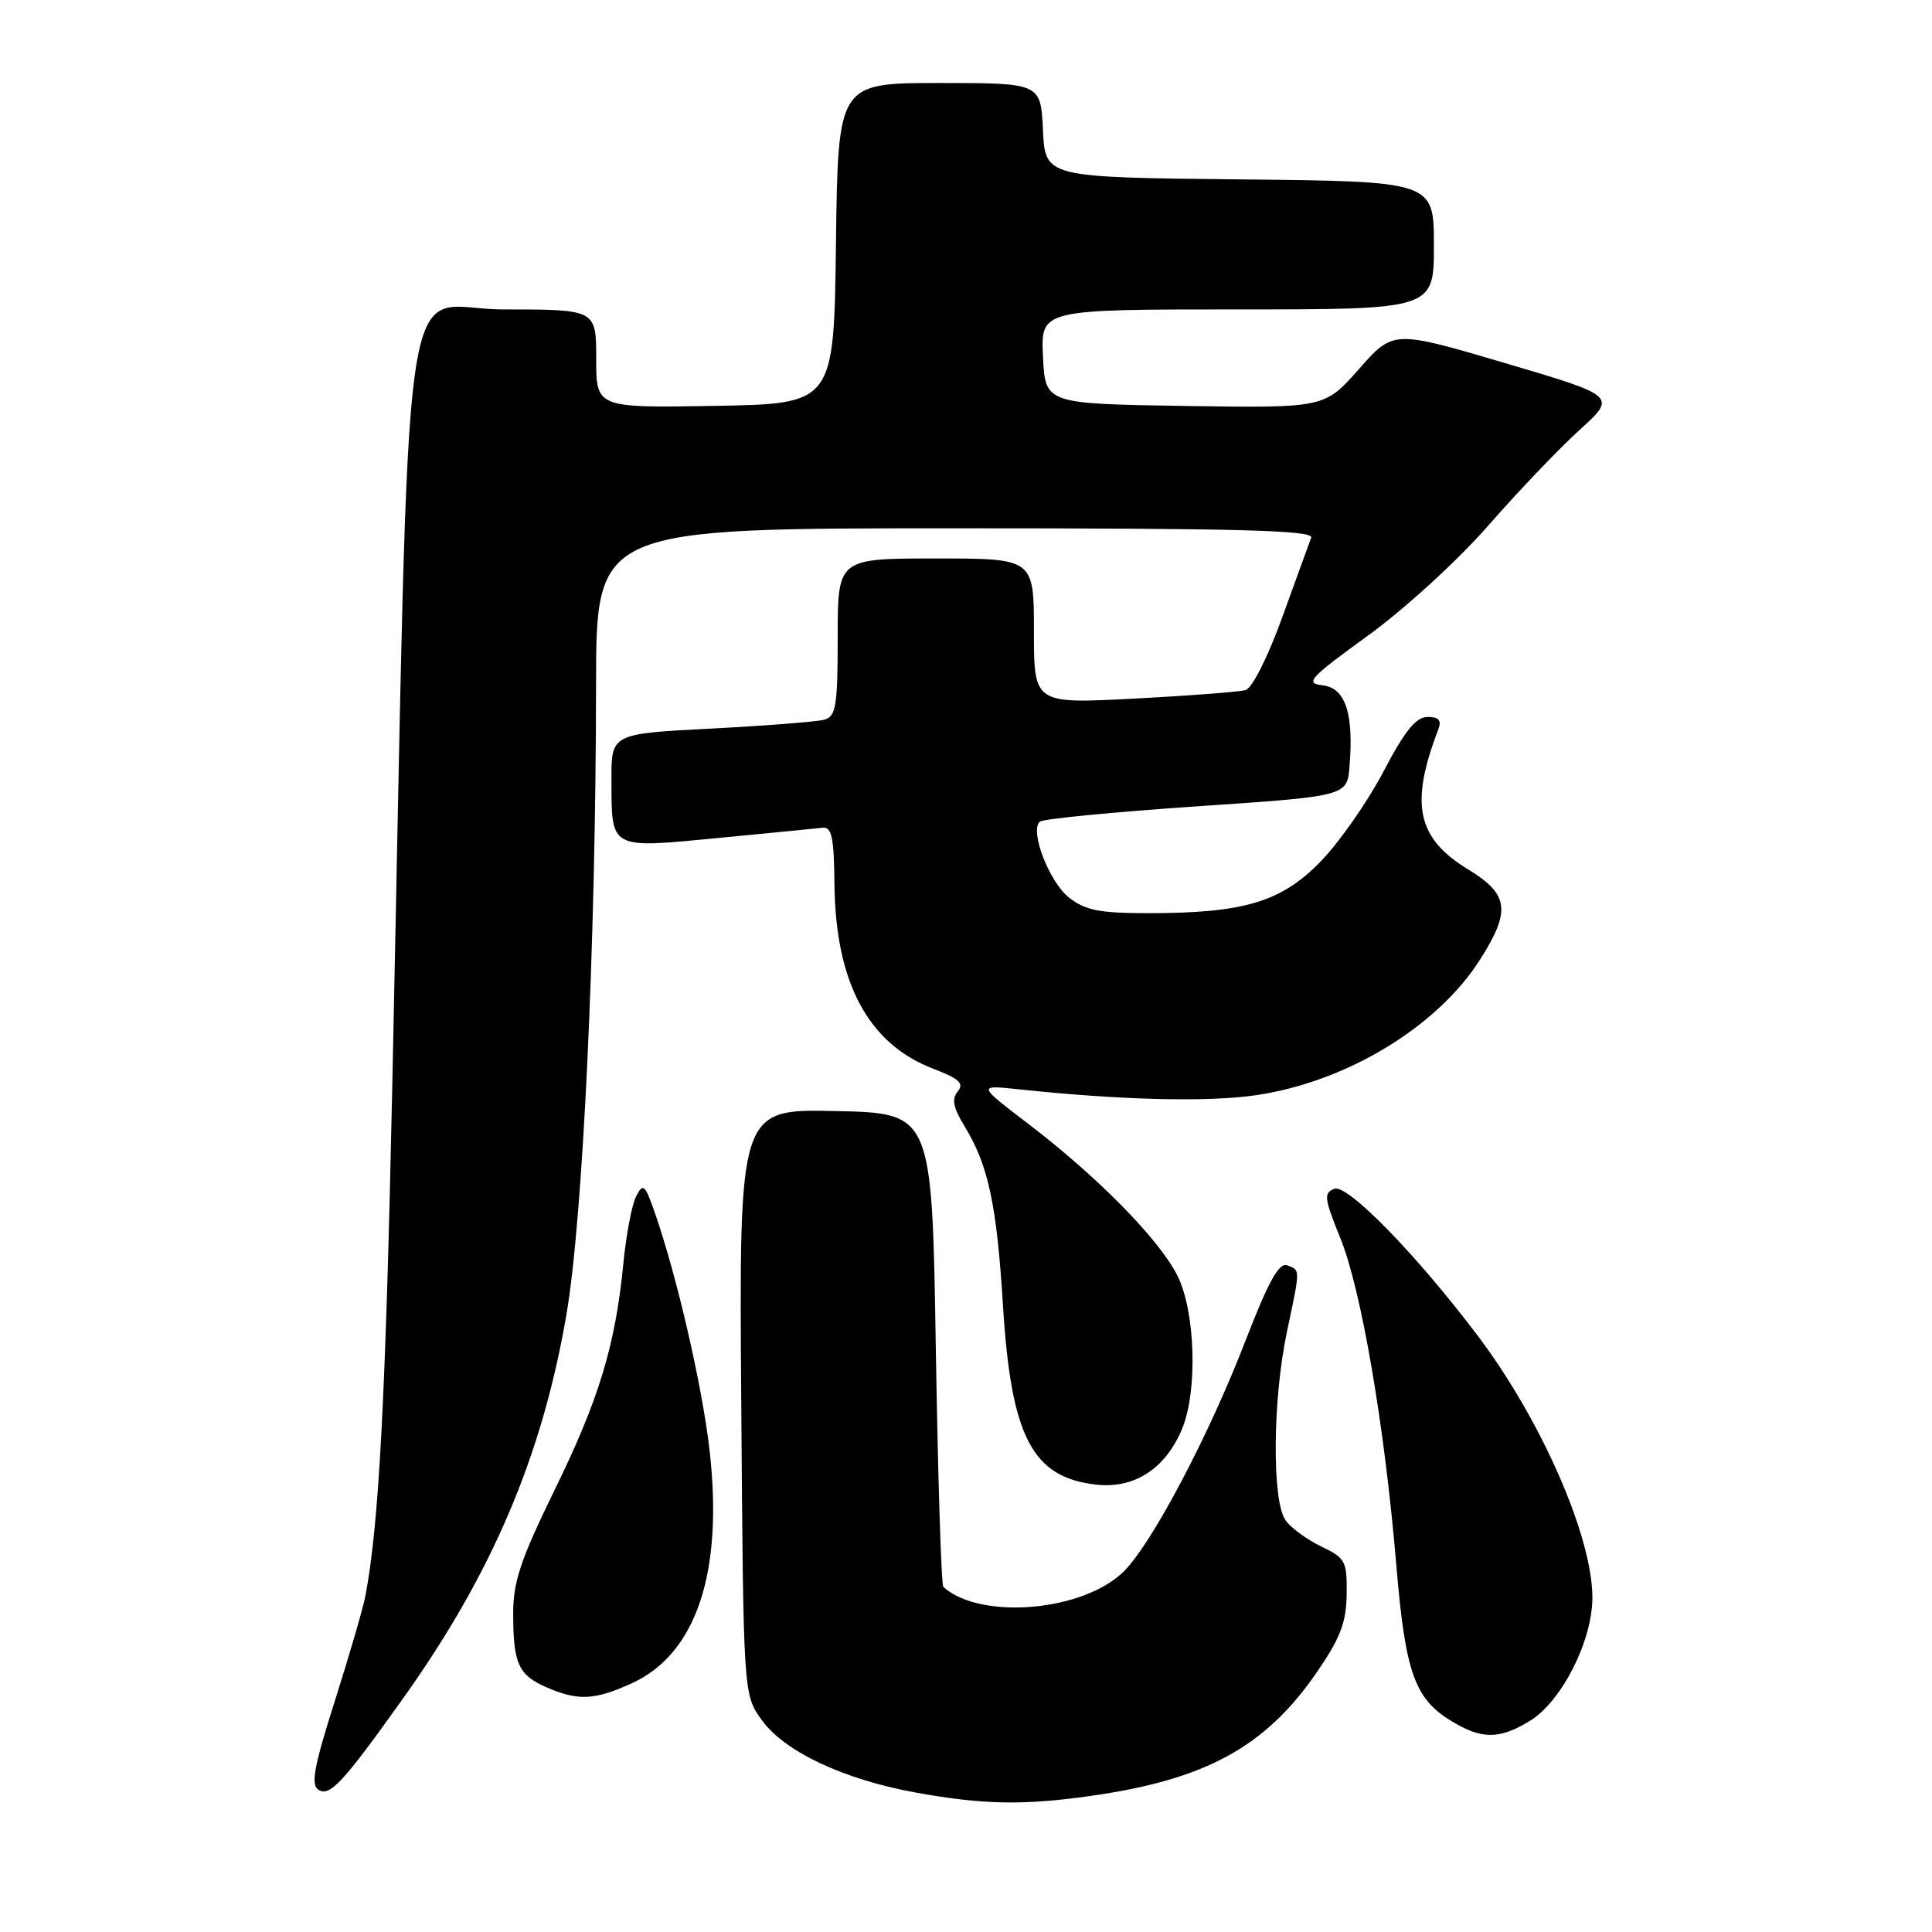 <?xml version="1.0" encoding="UTF-8" standalone="no"?>
<!DOCTYPE svg PUBLIC "-//W3C//DTD SVG 1.1//EN" "http://www.w3.org/Graphics/SVG/1.1/DTD/svg11.dtd" >
<svg xmlns="http://www.w3.org/2000/svg" xmlns:xlink="http://www.w3.org/1999/xlink" version="1.1" viewBox="0 0 256 256">
 <g >
 <path fill="currentColor"
d=" M 144.50 237.97 C 159.74 235.82 167.66 231.49 174.46 221.62 C 177.60 217.06 178.39 215.01 178.44 211.24 C 178.50 206.87 178.27 206.44 175.10 204.93 C 173.23 204.04 171.09 202.48 170.35 201.46 C 168.53 198.97 168.62 185.46 170.52 176.50 C 172.32 167.97 172.32 168.34 170.55 167.66 C 169.48 167.25 168.05 169.84 164.99 177.77 C 160.18 190.21 152.72 204.37 148.97 208.16 C 143.67 213.51 129.98 214.73 125.00 210.28 C 124.72 210.04 124.28 195.81 124.00 178.67 C 123.50 147.50 123.50 147.50 110.72 147.22 C 97.93 146.94 97.93 146.94 98.22 185.72 C 98.50 224.50 98.50 224.50 100.91 227.88 C 103.91 232.08 111.74 235.78 121.33 237.52 C 130.23 239.13 135.54 239.24 144.50 237.97 Z  M 53.50 224.92 C 65.24 208.43 71.86 192.84 75.06 174.16 C 77.25 161.33 78.95 125.27 78.98 90.75 C 79.00 70.00 79.00 70.00 126.61 70.00 C 164.28 70.00 174.11 70.26 173.74 71.25 C 173.48 71.94 171.76 76.66 169.92 81.75 C 168.01 87.05 165.92 91.19 165.04 91.44 C 164.19 91.68 157.54 92.19 150.25 92.57 C 137.00 93.26 137.00 93.26 137.00 83.63 C 137.00 74.00 137.00 74.00 124.00 74.00 C 111.00 74.00 111.00 74.00 111.00 84.43 C 111.00 93.51 110.77 94.93 109.25 95.36 C 108.29 95.63 101.54 96.16 94.25 96.54 C 81.00 97.22 81.00 97.22 81.02 103.36 C 81.04 112.61 80.71 112.43 95.13 111.04 C 101.93 110.39 108.17 109.77 109.00 109.68 C 110.21 109.53 110.51 110.97 110.57 117.15 C 110.70 130.20 115.05 138.33 123.68 141.62 C 127.10 142.93 127.78 143.56 126.91 144.61 C 126.08 145.61 126.30 146.76 127.80 149.22 C 130.96 154.39 132.07 159.57 132.90 173.00 C 133.98 190.42 136.77 195.77 145.25 196.72 C 150.31 197.29 154.42 194.62 156.62 189.36 C 158.73 184.32 158.40 173.70 155.98 168.96 C 153.52 164.15 145.44 155.93 136.30 148.95 C 129.50 143.76 129.50 143.76 135.00 144.34 C 148.46 145.77 160.02 146.06 166.43 145.12 C 178.42 143.36 190.47 136.06 196.14 127.11 C 200.22 120.68 199.93 118.49 194.55 115.21 C 187.74 111.06 186.78 106.56 190.59 96.63 C 191.04 95.45 190.65 95.00 189.16 95.00 C 187.63 95.00 186.14 96.84 183.31 102.25 C 181.21 106.24 177.48 111.59 175.00 114.14 C 169.77 119.53 164.85 121.00 152.09 121.00 C 145.73 121.00 143.79 120.62 141.67 118.95 C 139.04 116.89 136.42 110.13 137.77 108.88 C 138.17 108.51 147.50 107.60 158.50 106.85 C 178.50 105.50 178.50 105.50 178.82 101.54 C 179.39 94.53 178.28 91.17 175.27 90.81 C 172.86 90.53 173.46 89.88 181.29 84.20 C 186.13 80.69 193.16 74.26 197.15 69.70 C 201.09 65.19 206.55 59.47 209.28 56.99 C 214.24 52.49 214.24 52.49 199.43 48.11 C 184.61 43.74 184.61 43.74 180.06 48.91 C 175.50 54.07 175.50 54.07 157.00 53.79 C 138.50 53.50 138.50 53.50 138.20 47.25 C 137.90 41.00 137.90 41.00 163.95 41.00 C 190.00 41.00 190.00 41.00 190.00 32.52 C 190.00 24.03 190.00 24.03 164.25 23.77 C 138.50 23.50 138.50 23.50 138.20 17.25 C 137.90 11.00 137.90 11.00 124.47 11.00 C 111.04 11.00 111.04 11.00 110.77 32.25 C 110.50 53.50 110.50 53.50 94.75 53.78 C 79.00 54.05 79.00 54.05 79.00 47.53 C 79.00 41.00 79.00 41.00 66.65 41.00 C 52.71 41.00 54.42 29.00 51.97 144.34 C 51.10 185.36 50.21 202.11 48.41 211.50 C 48.09 213.15 46.27 219.41 44.36 225.41 C 41.61 234.05 41.16 236.49 42.19 237.15 C 43.70 238.12 45.45 236.22 53.50 224.92 Z  M 202.71 228.03 C 206.92 225.47 211.00 217.42 211.00 211.69 C 211.00 203.58 204.19 188.06 195.74 176.90 C 187.59 166.13 178.53 156.86 176.81 157.52 C 175.37 158.07 175.46 158.78 177.60 164.05 C 180.38 170.90 183.47 188.92 185.02 207.40 C 186.21 221.61 187.44 225.08 192.30 228.04 C 196.34 230.50 198.67 230.50 202.71 228.03 Z  M 83.68 223.06 C 92.25 219.17 95.86 208.41 94.03 192.24 C 93.05 183.64 89.67 168.96 86.71 160.52 C 85.45 156.94 85.21 156.74 84.29 158.52 C 83.73 159.61 82.96 163.65 82.59 167.50 C 81.54 178.27 79.34 185.51 73.42 197.57 C 69.02 206.57 68.00 209.59 68.00 213.74 C 68.00 220.43 68.68 221.95 72.40 223.57 C 76.59 225.39 78.75 225.30 83.68 223.06 Z "/>
</g>
</svg>